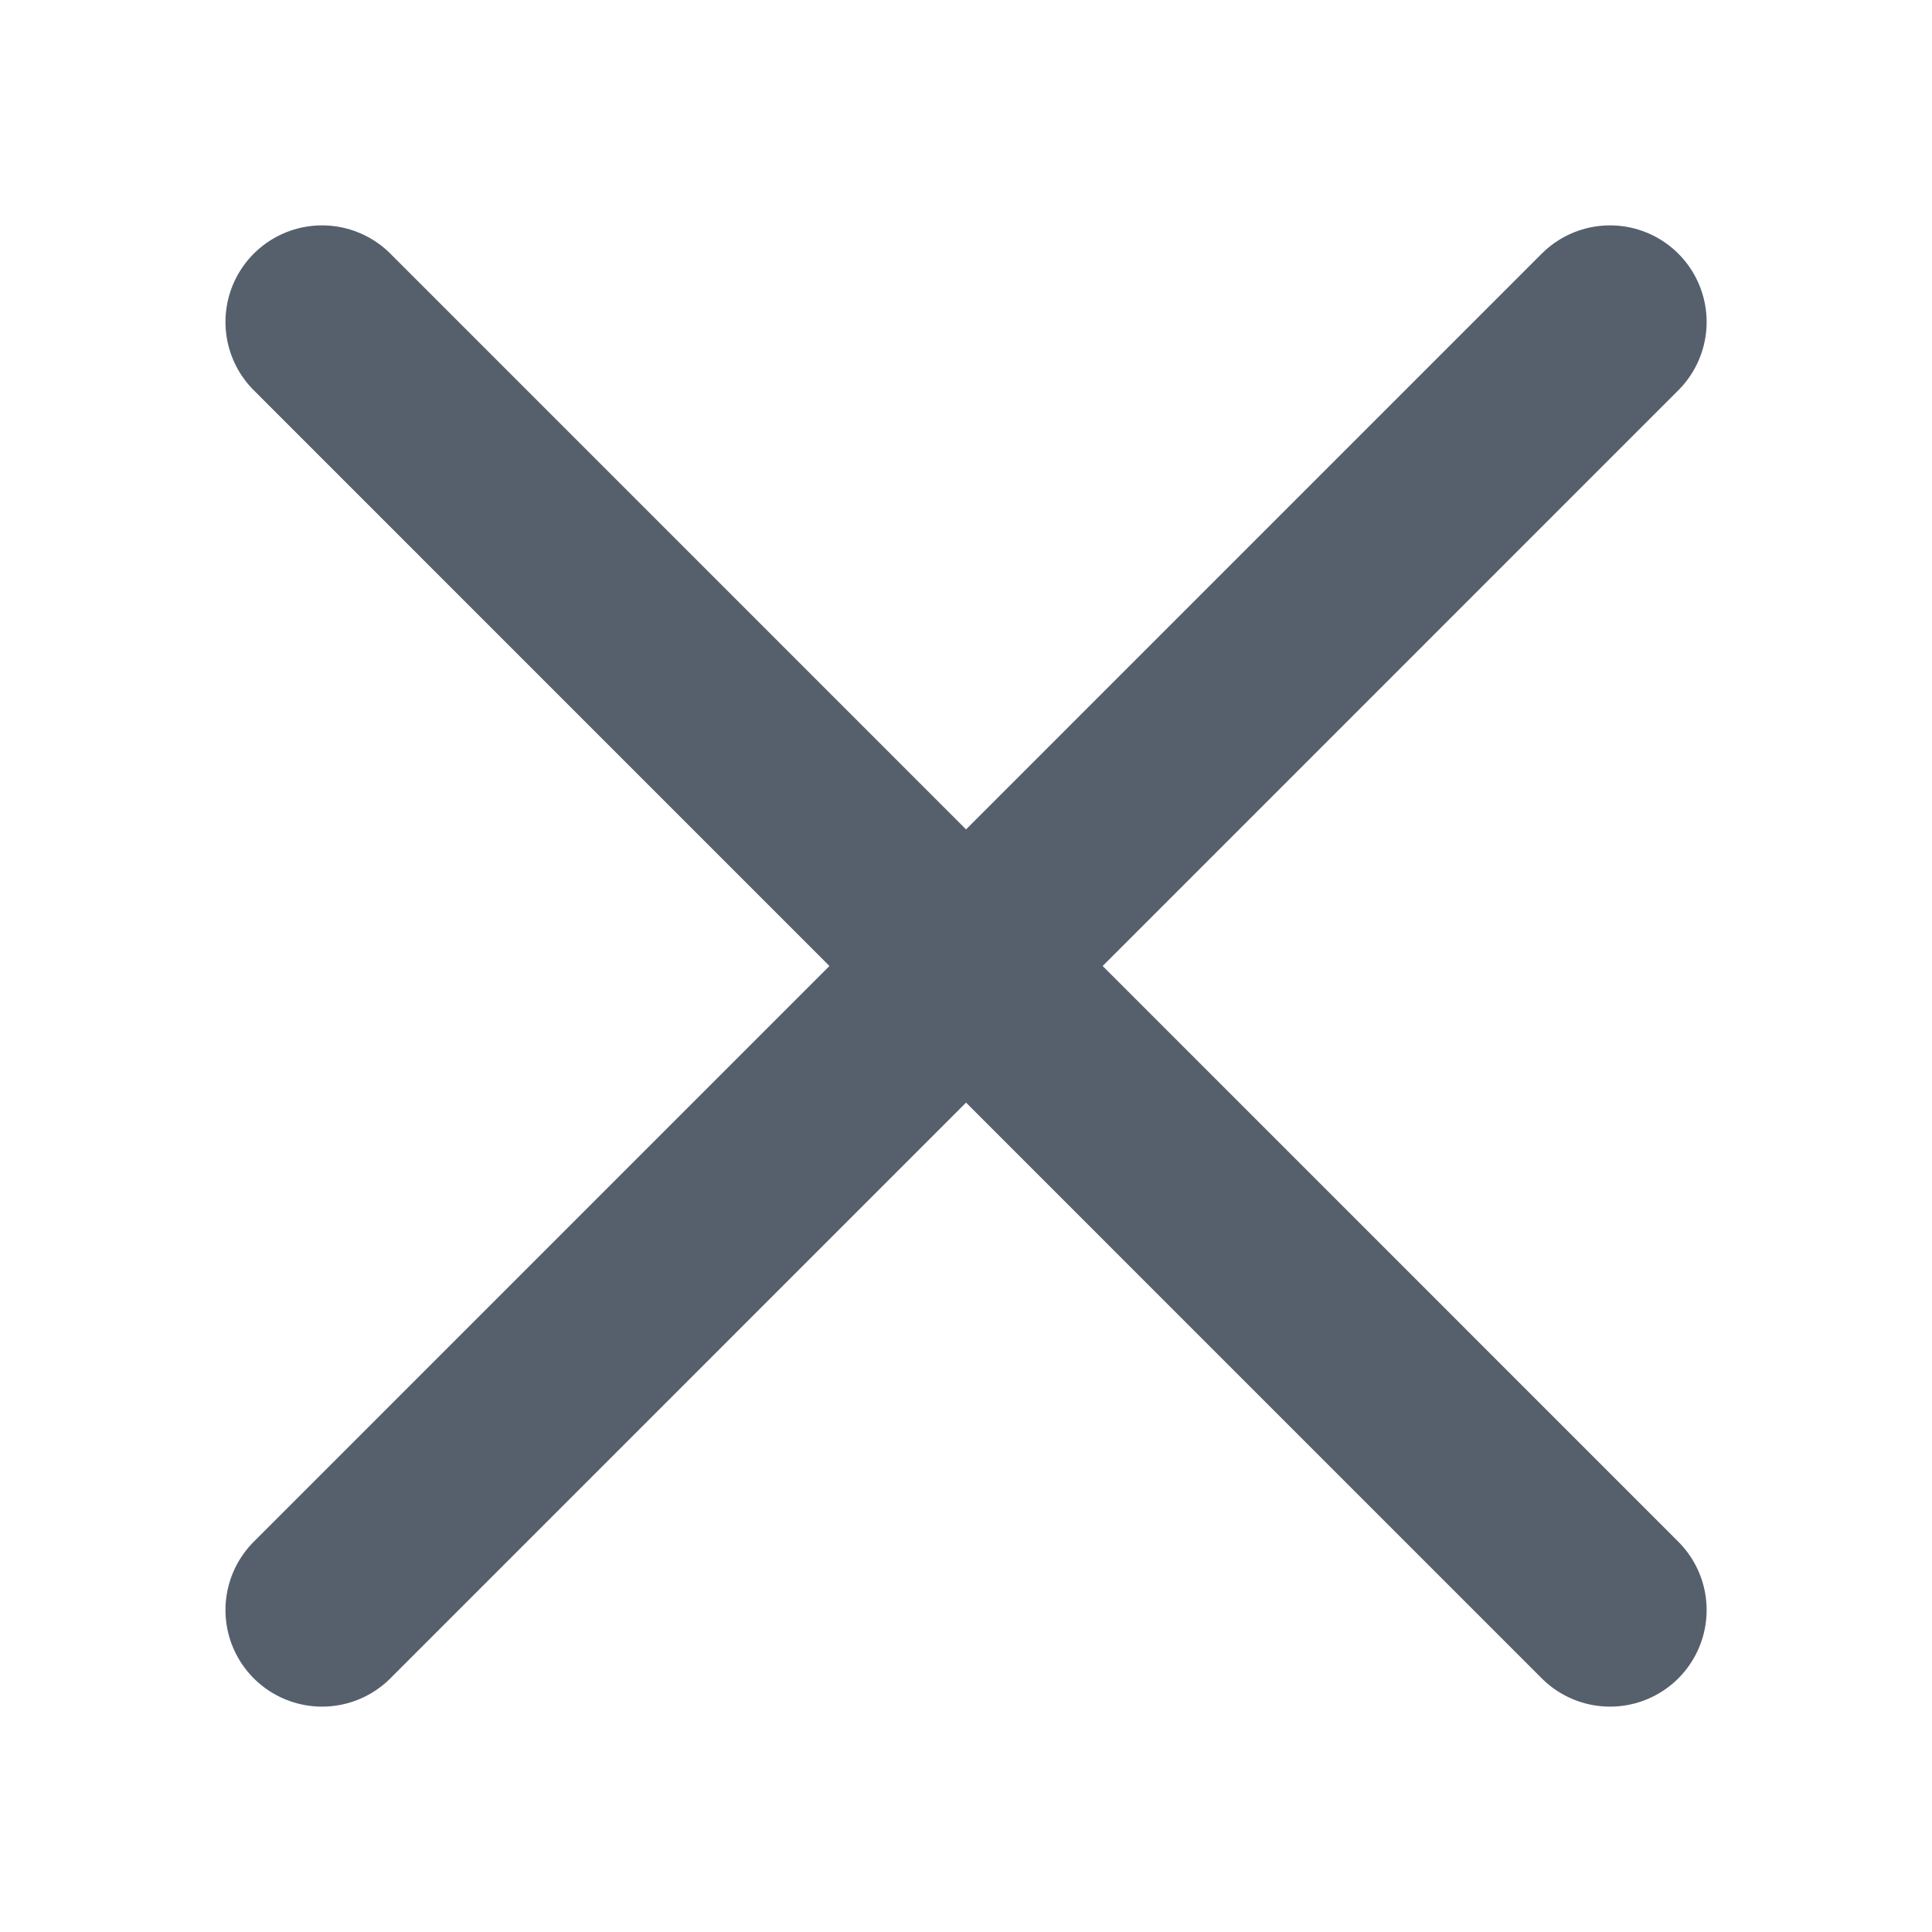 <svg width="20" height="20" viewBox="0 0 20 20" fill="none" xmlns="http://www.w3.org/2000/svg">
<path d="M16.667 3.333L3.334 16.667" stroke="#56606D" stroke-width="2" stroke-linecap="round" stroke-linejoin="round"/>
<path d="M16.667 16.667L3.334 3.333" stroke="#56606D" stroke-width="2" stroke-linecap="round" stroke-linejoin="round"/>
</svg>
